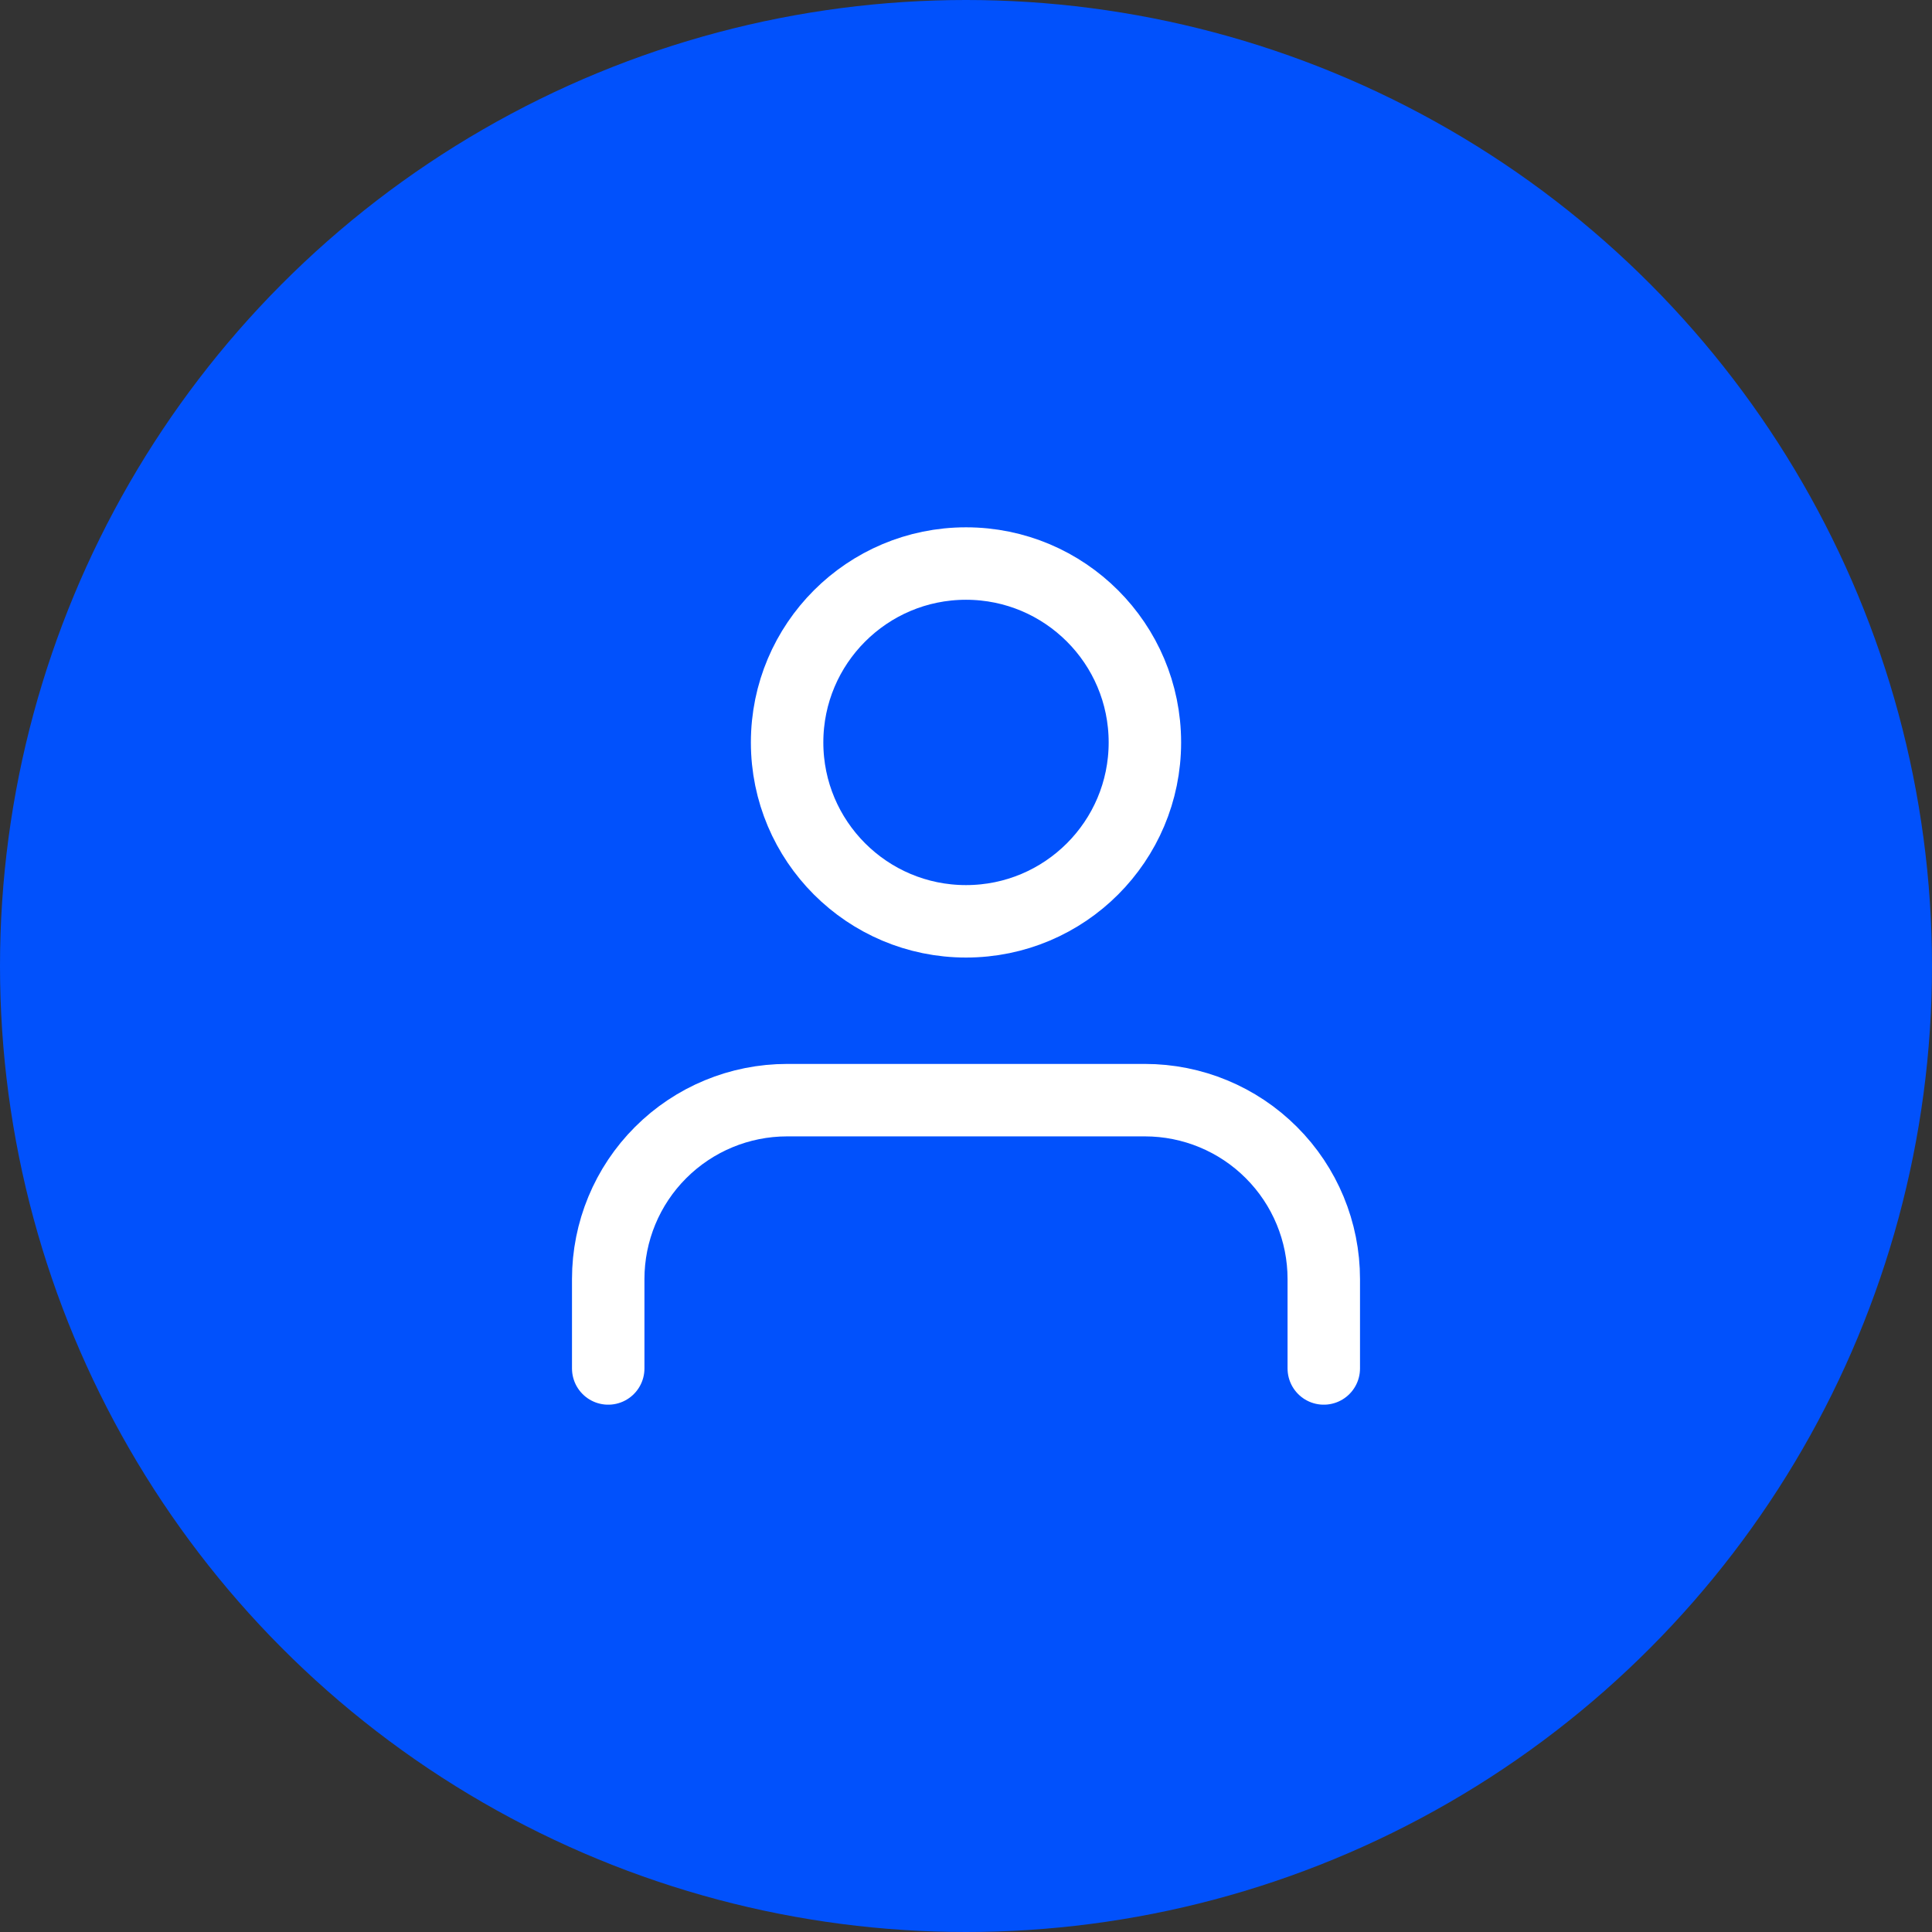 <svg width="32" height="32" viewBox="0 0 32 32" fill="none" xmlns="http://www.w3.org/2000/svg">
<rect x="0" y="0" width="32" height="32" fill="#333333" stroke="none"/>
<circle cx="16" cy="16" r="16" fill="#0151FC"/>
<path d="M21.926 22.666V21.185C21.926 20.399 21.614 19.645 21.058 19.09C20.503 18.534 19.749 18.222 18.963 18.222H13.037C12.251 18.222 11.498 18.534 10.942 19.09C10.386 19.645 10.074 20.399 10.074 21.185V22.666" stroke="white" stroke-width="1.2" stroke-linecap="round" stroke-linejoin="round"/>
<path d="M16 15.26C17.637 15.26 18.963 13.933 18.963 12.297C18.963 10.661 17.637 9.334 16 9.334C14.364 9.334 13.037 10.661 13.037 12.297C13.037 13.933 14.364 15.26 16 15.26Z" stroke="white" stroke-width="1.2" stroke-linecap="round" stroke-linejoin="round"/>
</svg>
